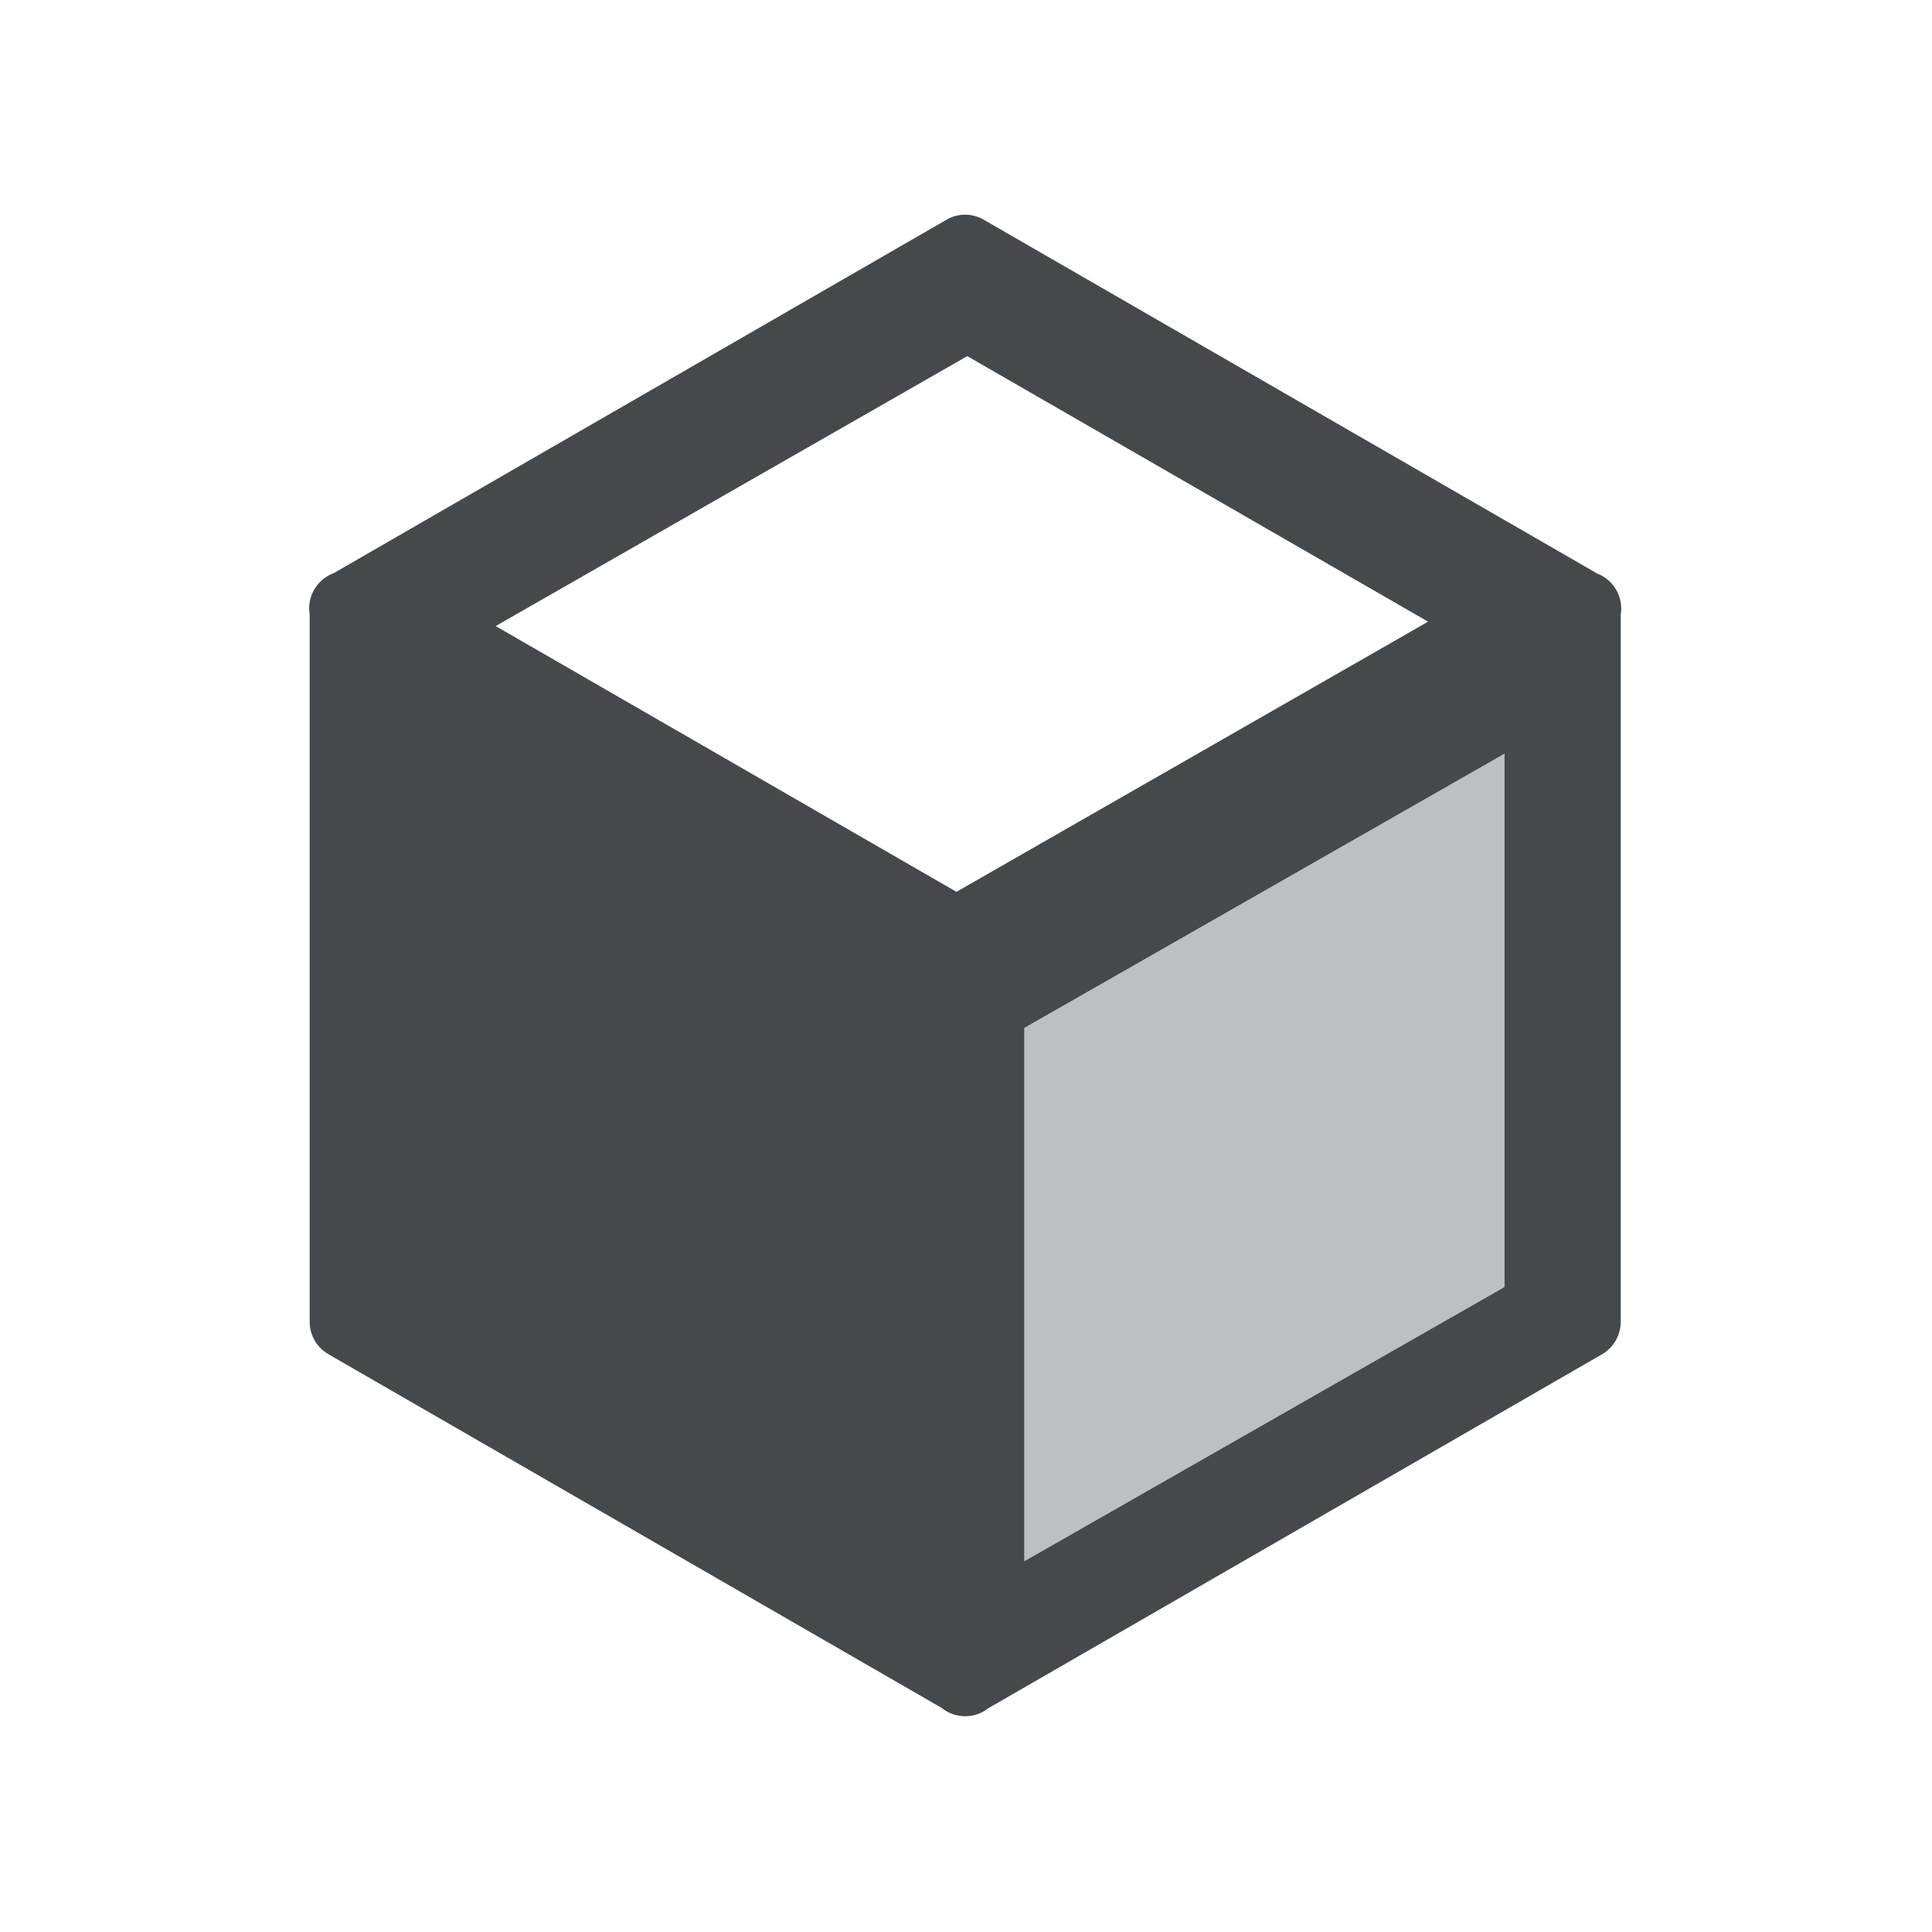 <?xml version="1.0" encoding="UTF-8"?>
<svg id="b" width="18" height="18" version="1.1" xmlns="http://www.w3.org/2000/svg" xmlns:cc="http://creativecommons.org/ns#" xmlns:dc="http://purl.org/dc/elements/1.1/" xmlns:rdf="http://www.w3.org/1999/02/22-rdf-syntax-ns#">
	<defs id="g">
		<style id="current-color-scheme" type="text/css">.ColorScheme-Text {color:#090d11;}.ColorScheme-Background{color:#ffffff;}</style>
	</defs>
	<path id="c" class="ColorScheme-Text" d="m9 2c-0.064-0.001-0.128 0.015-0.183 0.048l-5.708 3.292c-9.153e-4 4.493e-4 -0.002 9.027e-4 -0.003 0.001-0.155 0.059-0.248 0.219-0.221 0.383v6.59c-1.374e-4 0.125 0.067 0.241 0.175 0.303l5.711 3.294c0.001 9.43e-4 0.003 0.002 0.004 0.003 0.127 0.101 0.307 0.101 0.435 0l5.715-3.296c0.108-0.063 0.175-0.178 0.175-0.303v-6.589c0.027-0.164-0.065-0.323-0.22-0.383l-5.713-3.295c-0.051-0.03-0.108-0.046-0.167-0.048zm0.012 1.318 4.293 2.474-4.394 2.517-4.293-2.476zm5.005 3.704v4.969l-4.474 2.555v-4.969z" style="fill-opacity:.75;fill:currentColor"/>
	<path id="a" class="ColorScheme-Text" d="m14.017 7.022-4.474 2.555v4.969l4.474-2.555z" style="fill-opacity:.75;fill:currentColor;opacity:.35"/>
</svg>
